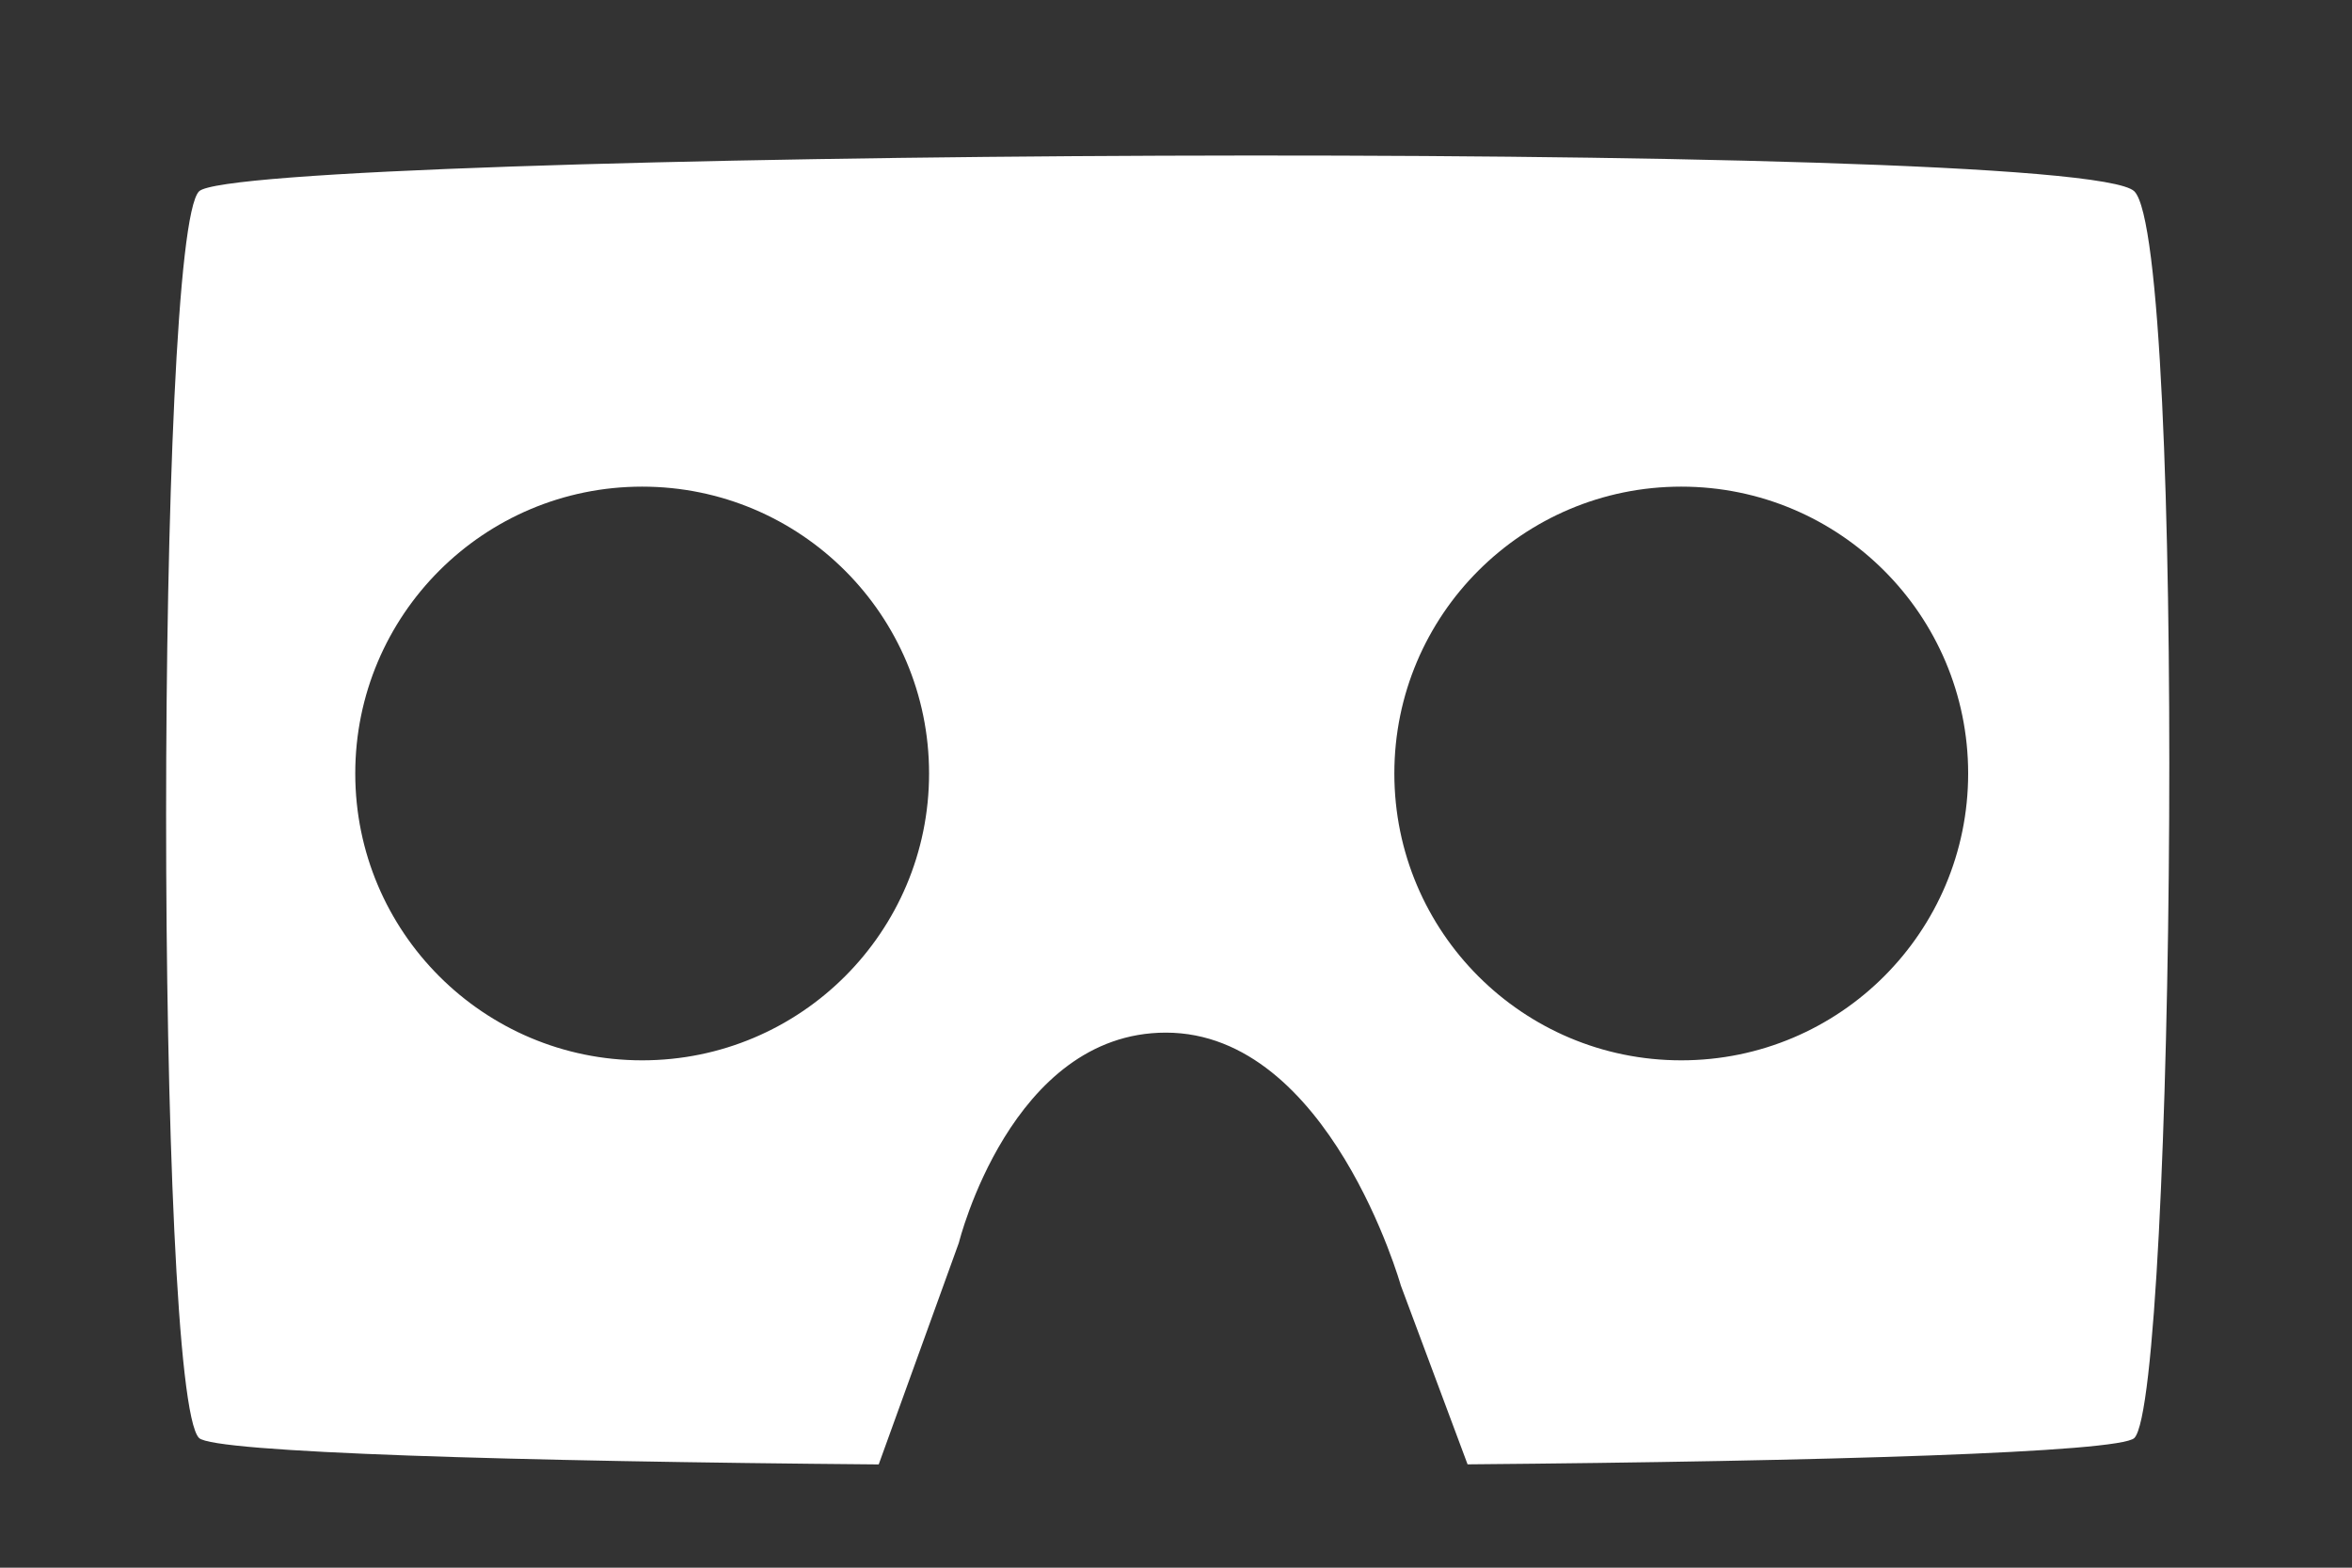 <svg height="60" width="90" fill="#ffffff" xmlns="http://www.w3.org/2000/svg" xmlns:xlink="http://www.w3.org/1999/xlink" version="1.1">
    <rect width="100%" height="100%" fill="#333333" stroke="none"/>
    <path id="svg_1" d="m81.671,7.323c-2.085,-2.084 -72.503,-1.553 -74.054,0c-1.678,1.678 -1.684,46.033 0,47.713c0.558,0.559 12.151,0.896 26.007,1.012l3.068,-8.486c0,0 1.987,-8.04 7.92,-8.04c6.257,0 8.99,9.675 8.99,9.675l2.555,6.848c13.633,-0.116 24.957,-0.453 25.514,-1.008c1.553,-1.554 2.001,-45.713 0,-47.714zm-57.099,33.259c-6.063,0 -10.978,-4.914 -10.978,-10.979c0,-6.063 4.915,-10.978 10.978,-10.978s10.979,4.915 10.979,10.978c0,6.065 -4.916,10.979 -10.979,10.979zm39.762,0c-6.063,0 -10.979,-4.914 -10.979,-10.979c0,-6.063 4.916,-10.978 10.979,-10.978c6.062,0 10.978,4.915 10.978,10.978c0,6.065 -4.916,10.979 -10.978,10.979z"/>
</svg>
